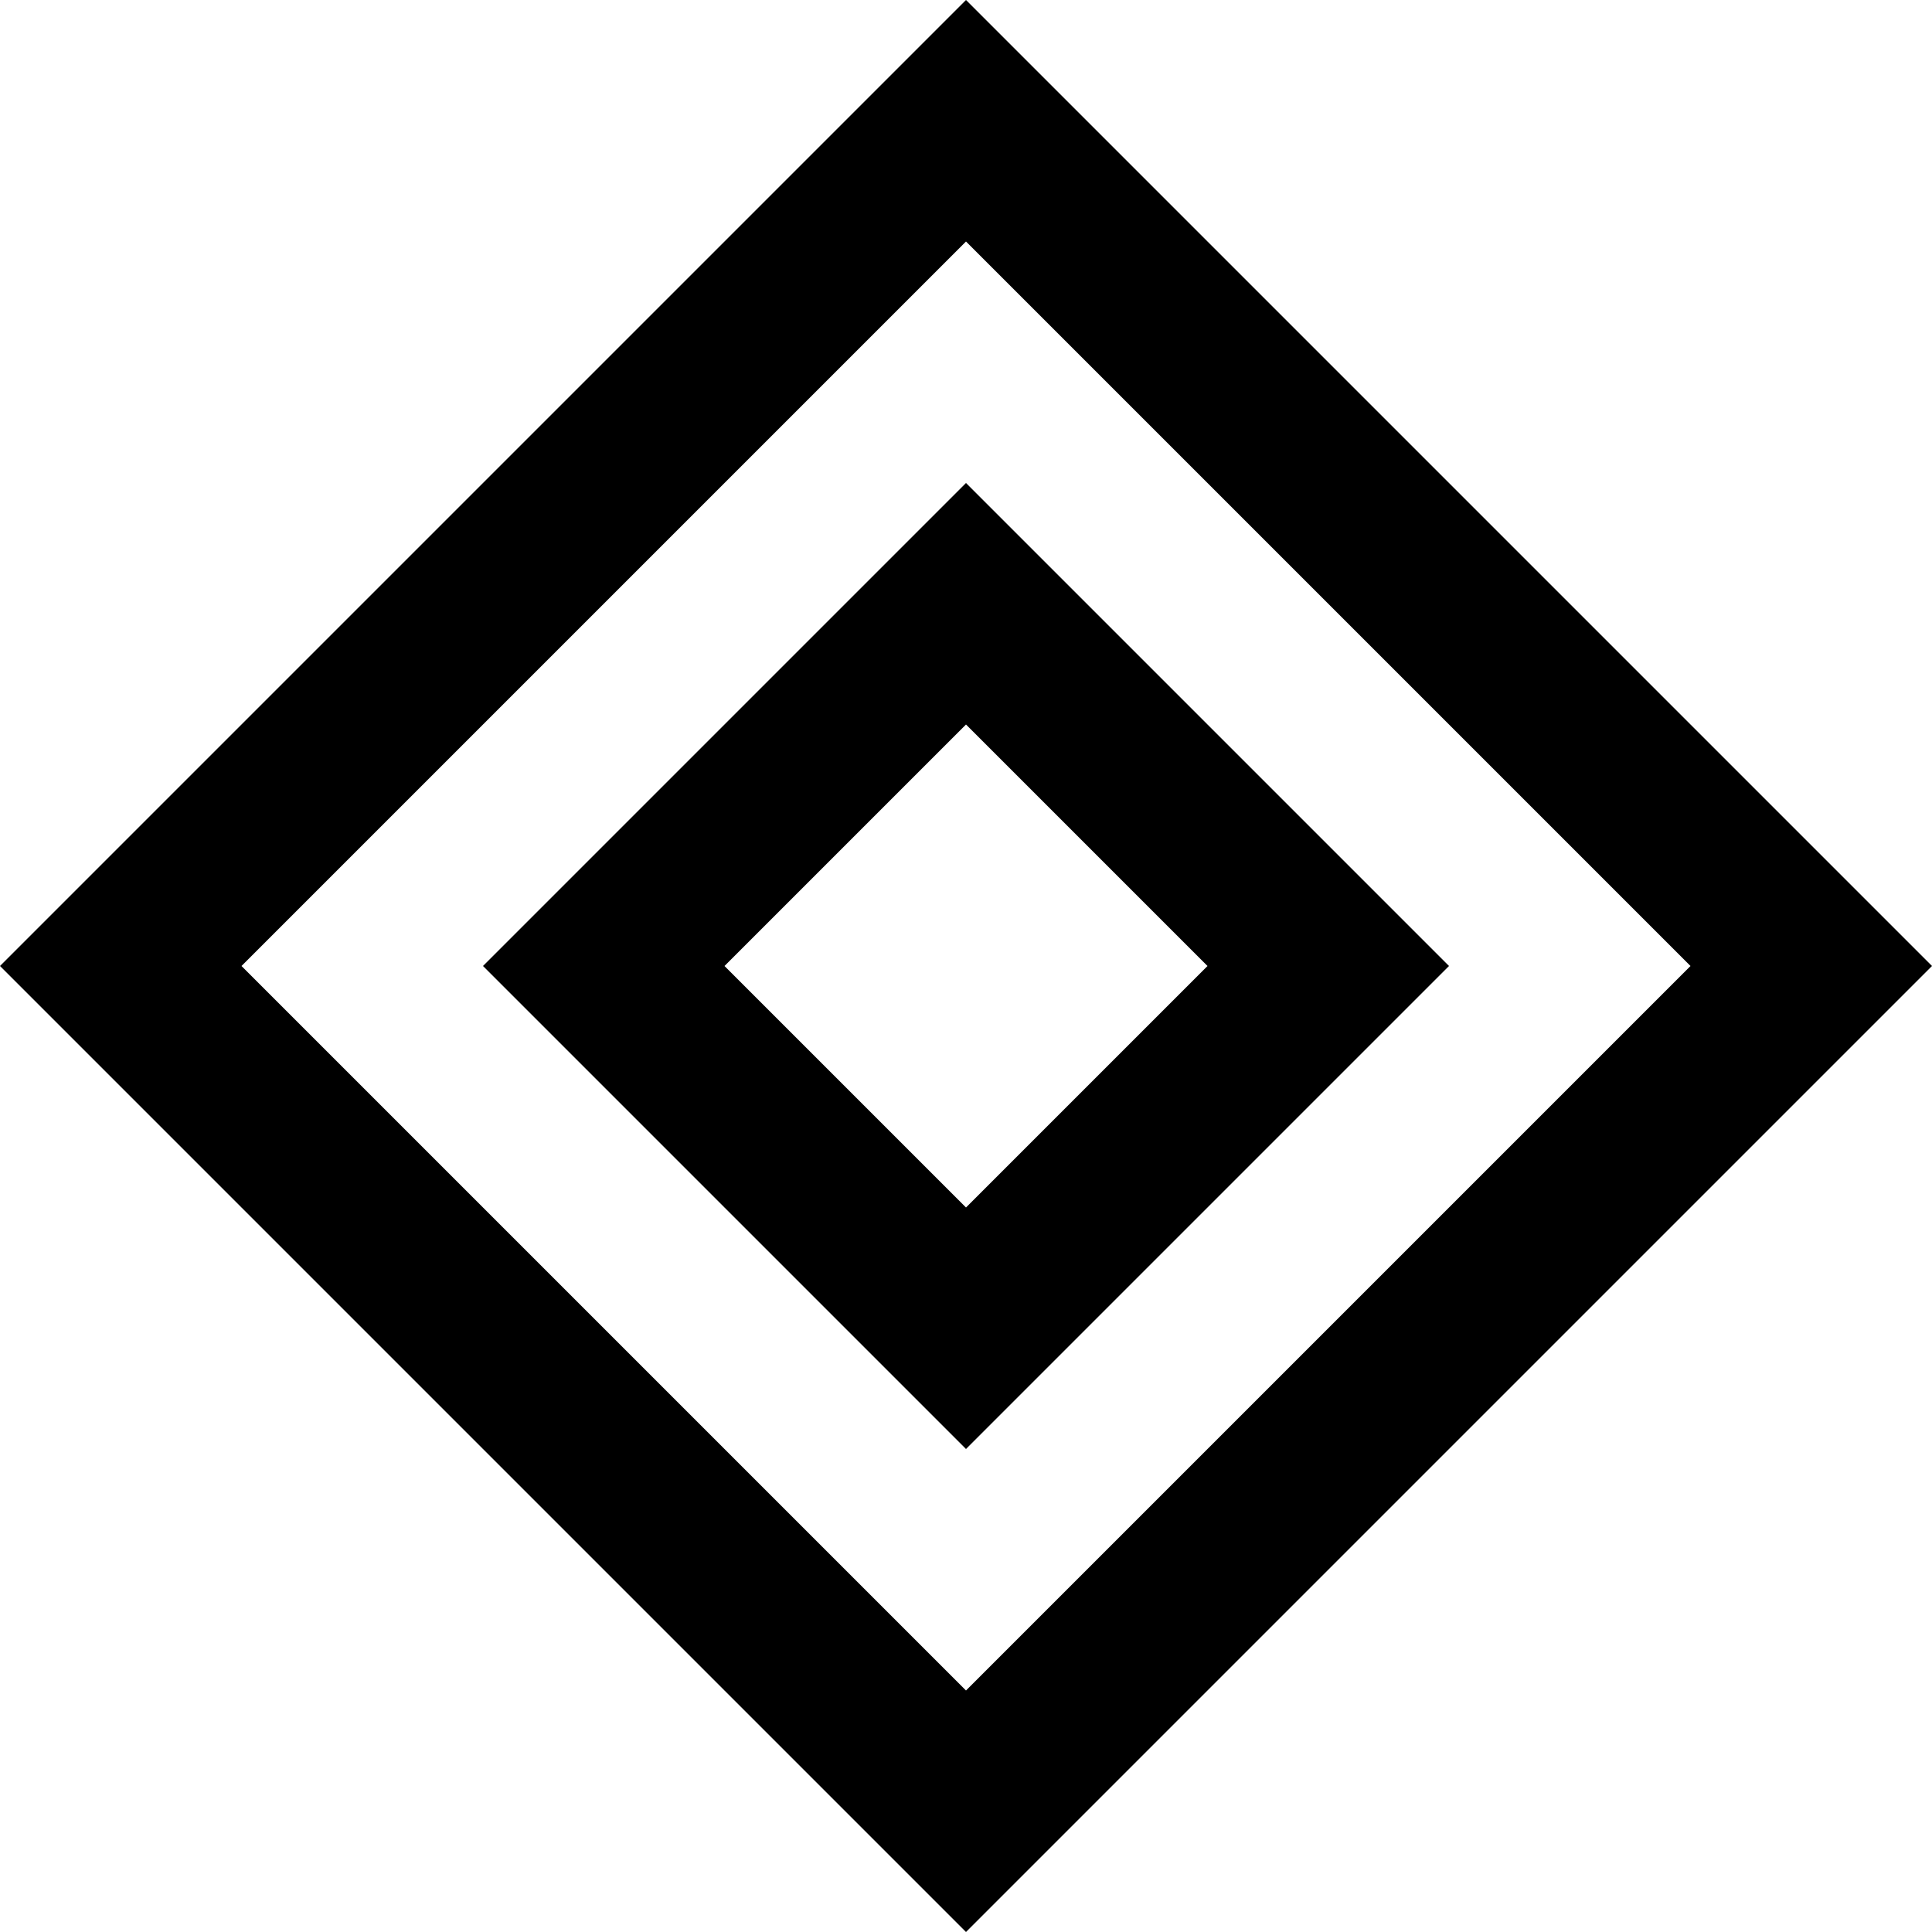 <?xml version="1.0" encoding="utf-8"?>
<svg version="1.1" id="Layer_1" xmlns="http://www.w3.org/2000/svg" xmlns:xlink="http://www.w3.org/1999/xlink" x="0px" y="0px"
	 viewBox="0 0 64 64" style="enable-background:new 0 0 64 64;" xml:space="preserve">
    <g>
    	<path d="M0,32L32,0l32,32L32,64L0,32z M8,32l24,24l24-24L32,8L8,32z M16,32l16-16l16,16L32,48L16,32z M24,32l8,8l8-8l-8-8L24,32z" />
    </g>
</svg>